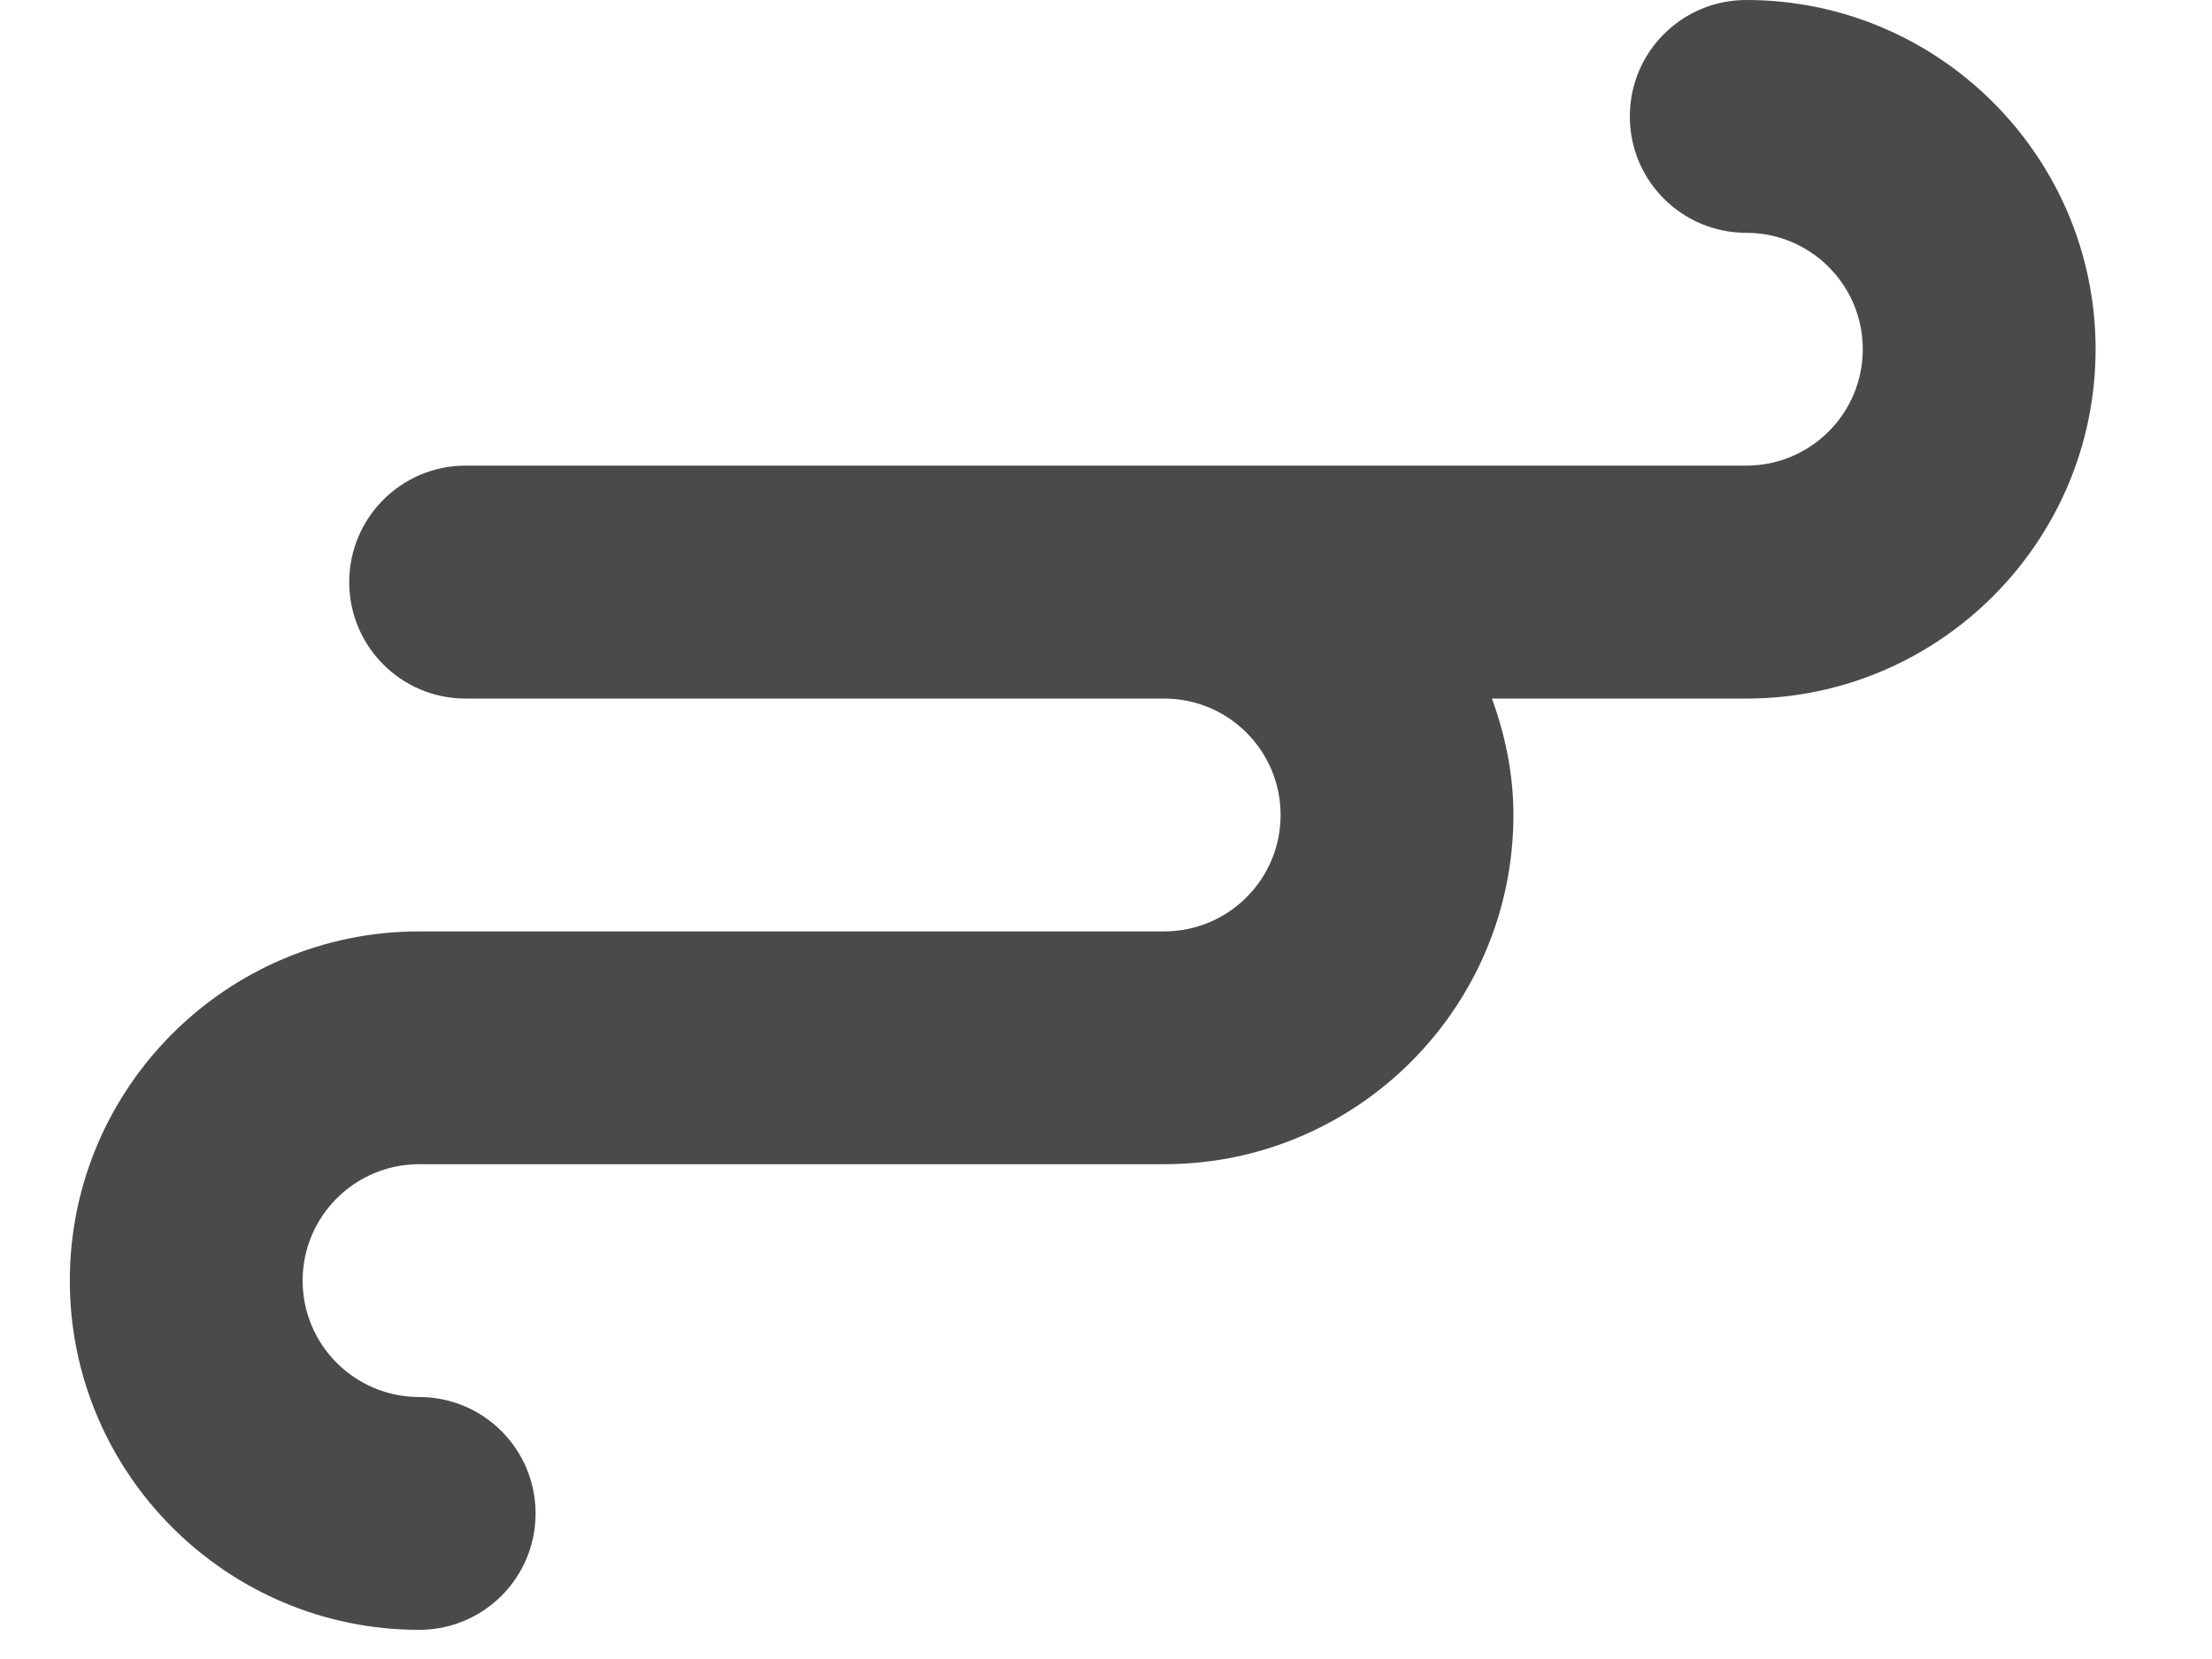 <?xml version="1.0" encoding="UTF-8" standalone="no"?>
<svg width="16px" height="12px" viewBox="0 0 16 12" version="1.1" xmlns="http://www.w3.org/2000/svg" xmlns:xlink="http://www.w3.org/1999/xlink">
    <!-- Generator: Sketch 3.7.2 (28276) - http://www.bohemiancoding.com/sketch -->
    <title>wind</title>
    <desc>Created with Sketch.</desc>
    <defs></defs>
    <g stroke="none" stroke-width="1" fill="none" fill-rule="evenodd">
        <g transform="translate(-256, -425)" fill="#4A4A4A">
            <g transform="translate(256, 425)">
                <path d="M12.632,0 C12.166,0 11.789,0.376 11.789,0.842 C11.789,1.308 12.166,1.684 12.632,1.684 C13.096,1.684 13.474,2.061 13.474,2.526 C13.474,2.991 13.096,3.368 12.632,3.368 L3.368,3.368 C2.903,3.368 2.526,3.745 2.526,4.211 C2.526,4.676 2.903,5.053 3.368,5.053 L8.421,5.053 C8.886,5.053 9.263,5.43 9.263,5.895 C9.263,6.36 8.886,6.737 8.421,6.737 L3.032,6.737 C1.639,6.737 0.505,7.87 0.505,9.263 C0.505,10.656 1.639,11.789 3.032,11.789 C3.497,11.789 3.874,11.413 3.874,10.947 C3.874,10.482 3.497,10.105 3.032,10.105 C2.567,10.105 2.189,9.728 2.189,9.263 C2.189,8.798 2.567,8.421 3.032,8.421 L8.421,8.421 C9.814,8.421 10.947,7.288 10.947,5.895 C10.947,5.597 10.887,5.317 10.792,5.053 L12.632,5.053 C14.024,5.053 15.158,3.919 15.158,2.526 C15.158,1.133 14.024,0 12.632,0 L12.632,0 Z"></path>
            </g>
        </g>
    </g>
</svg>